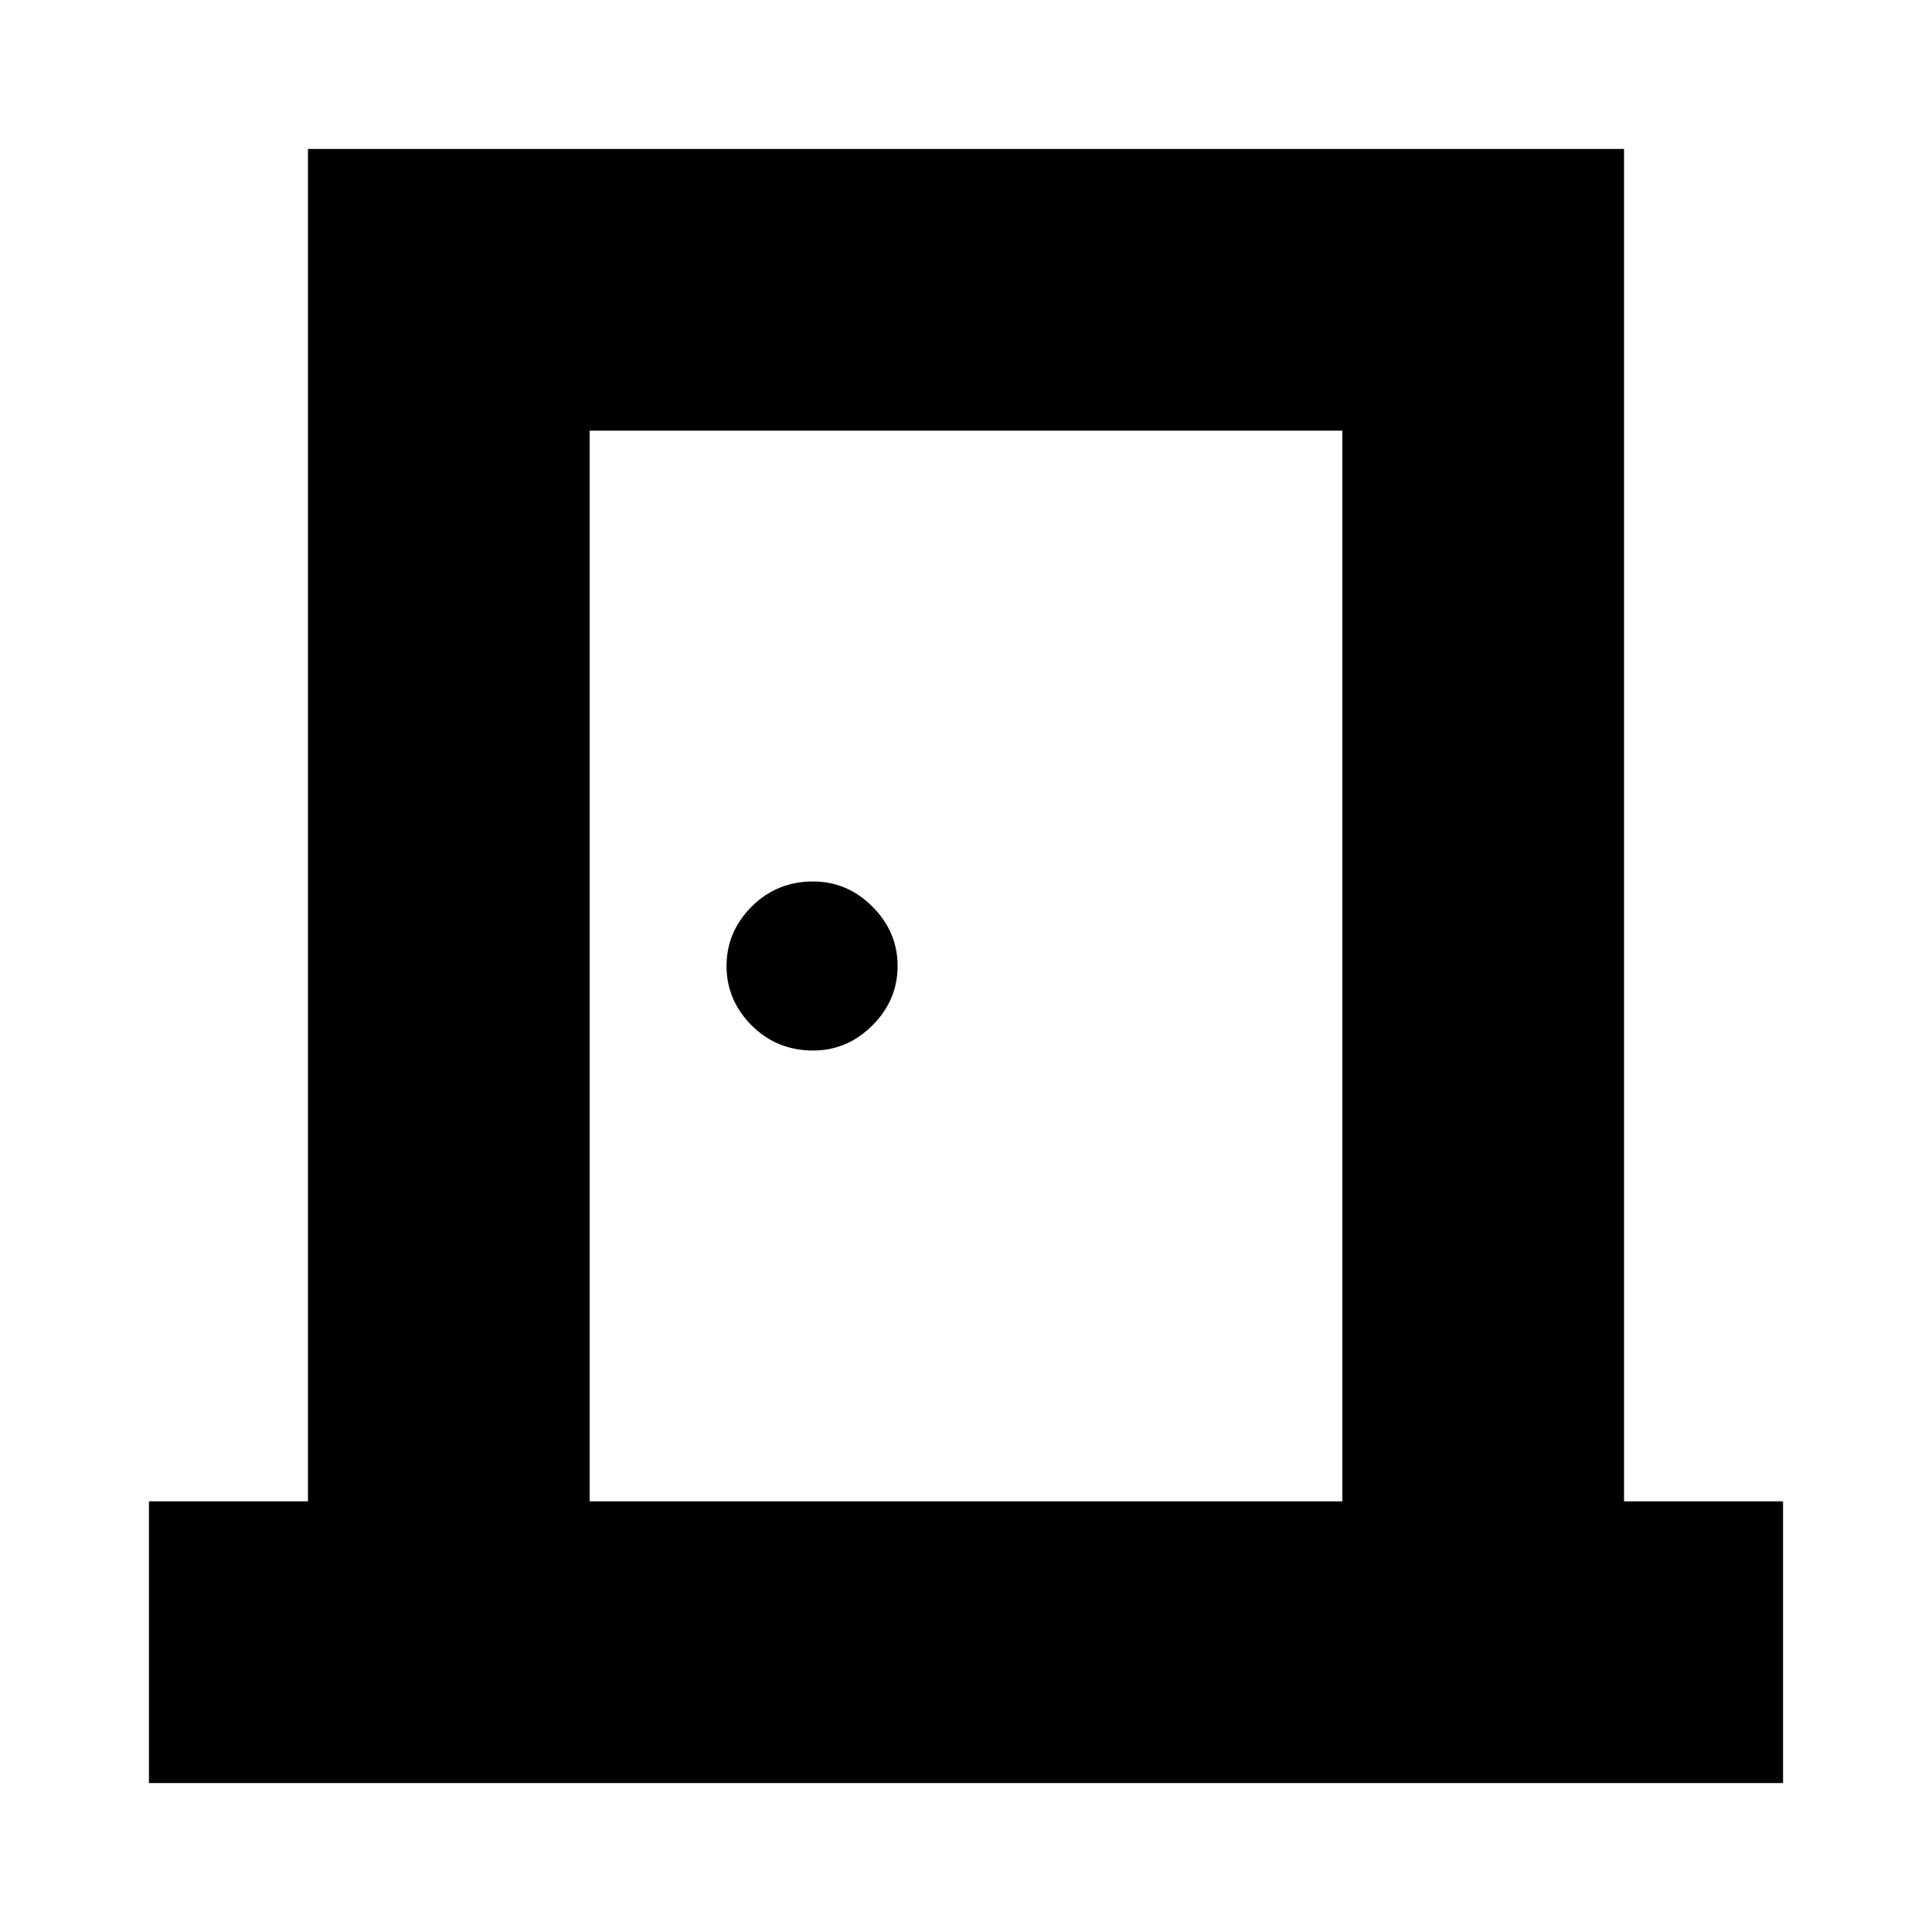 <svg xmlns="http://www.w3.org/2000/svg" height="20" width="20"><path d="M1.542 18.458v-2.916h1.646v-14h13.624v14h1.646v2.916Zm4.562-2.916h7.792V4.458H6.104Zm2.313-4.667q.354 0 .614-.26.261-.261.261-.615t-.261-.615q-.26-.26-.614-.26-.375 0-.636.26-.26.261-.26.615t.26.615q.261.26.636.26ZM6.104 4.458v11.084Z"/></svg>